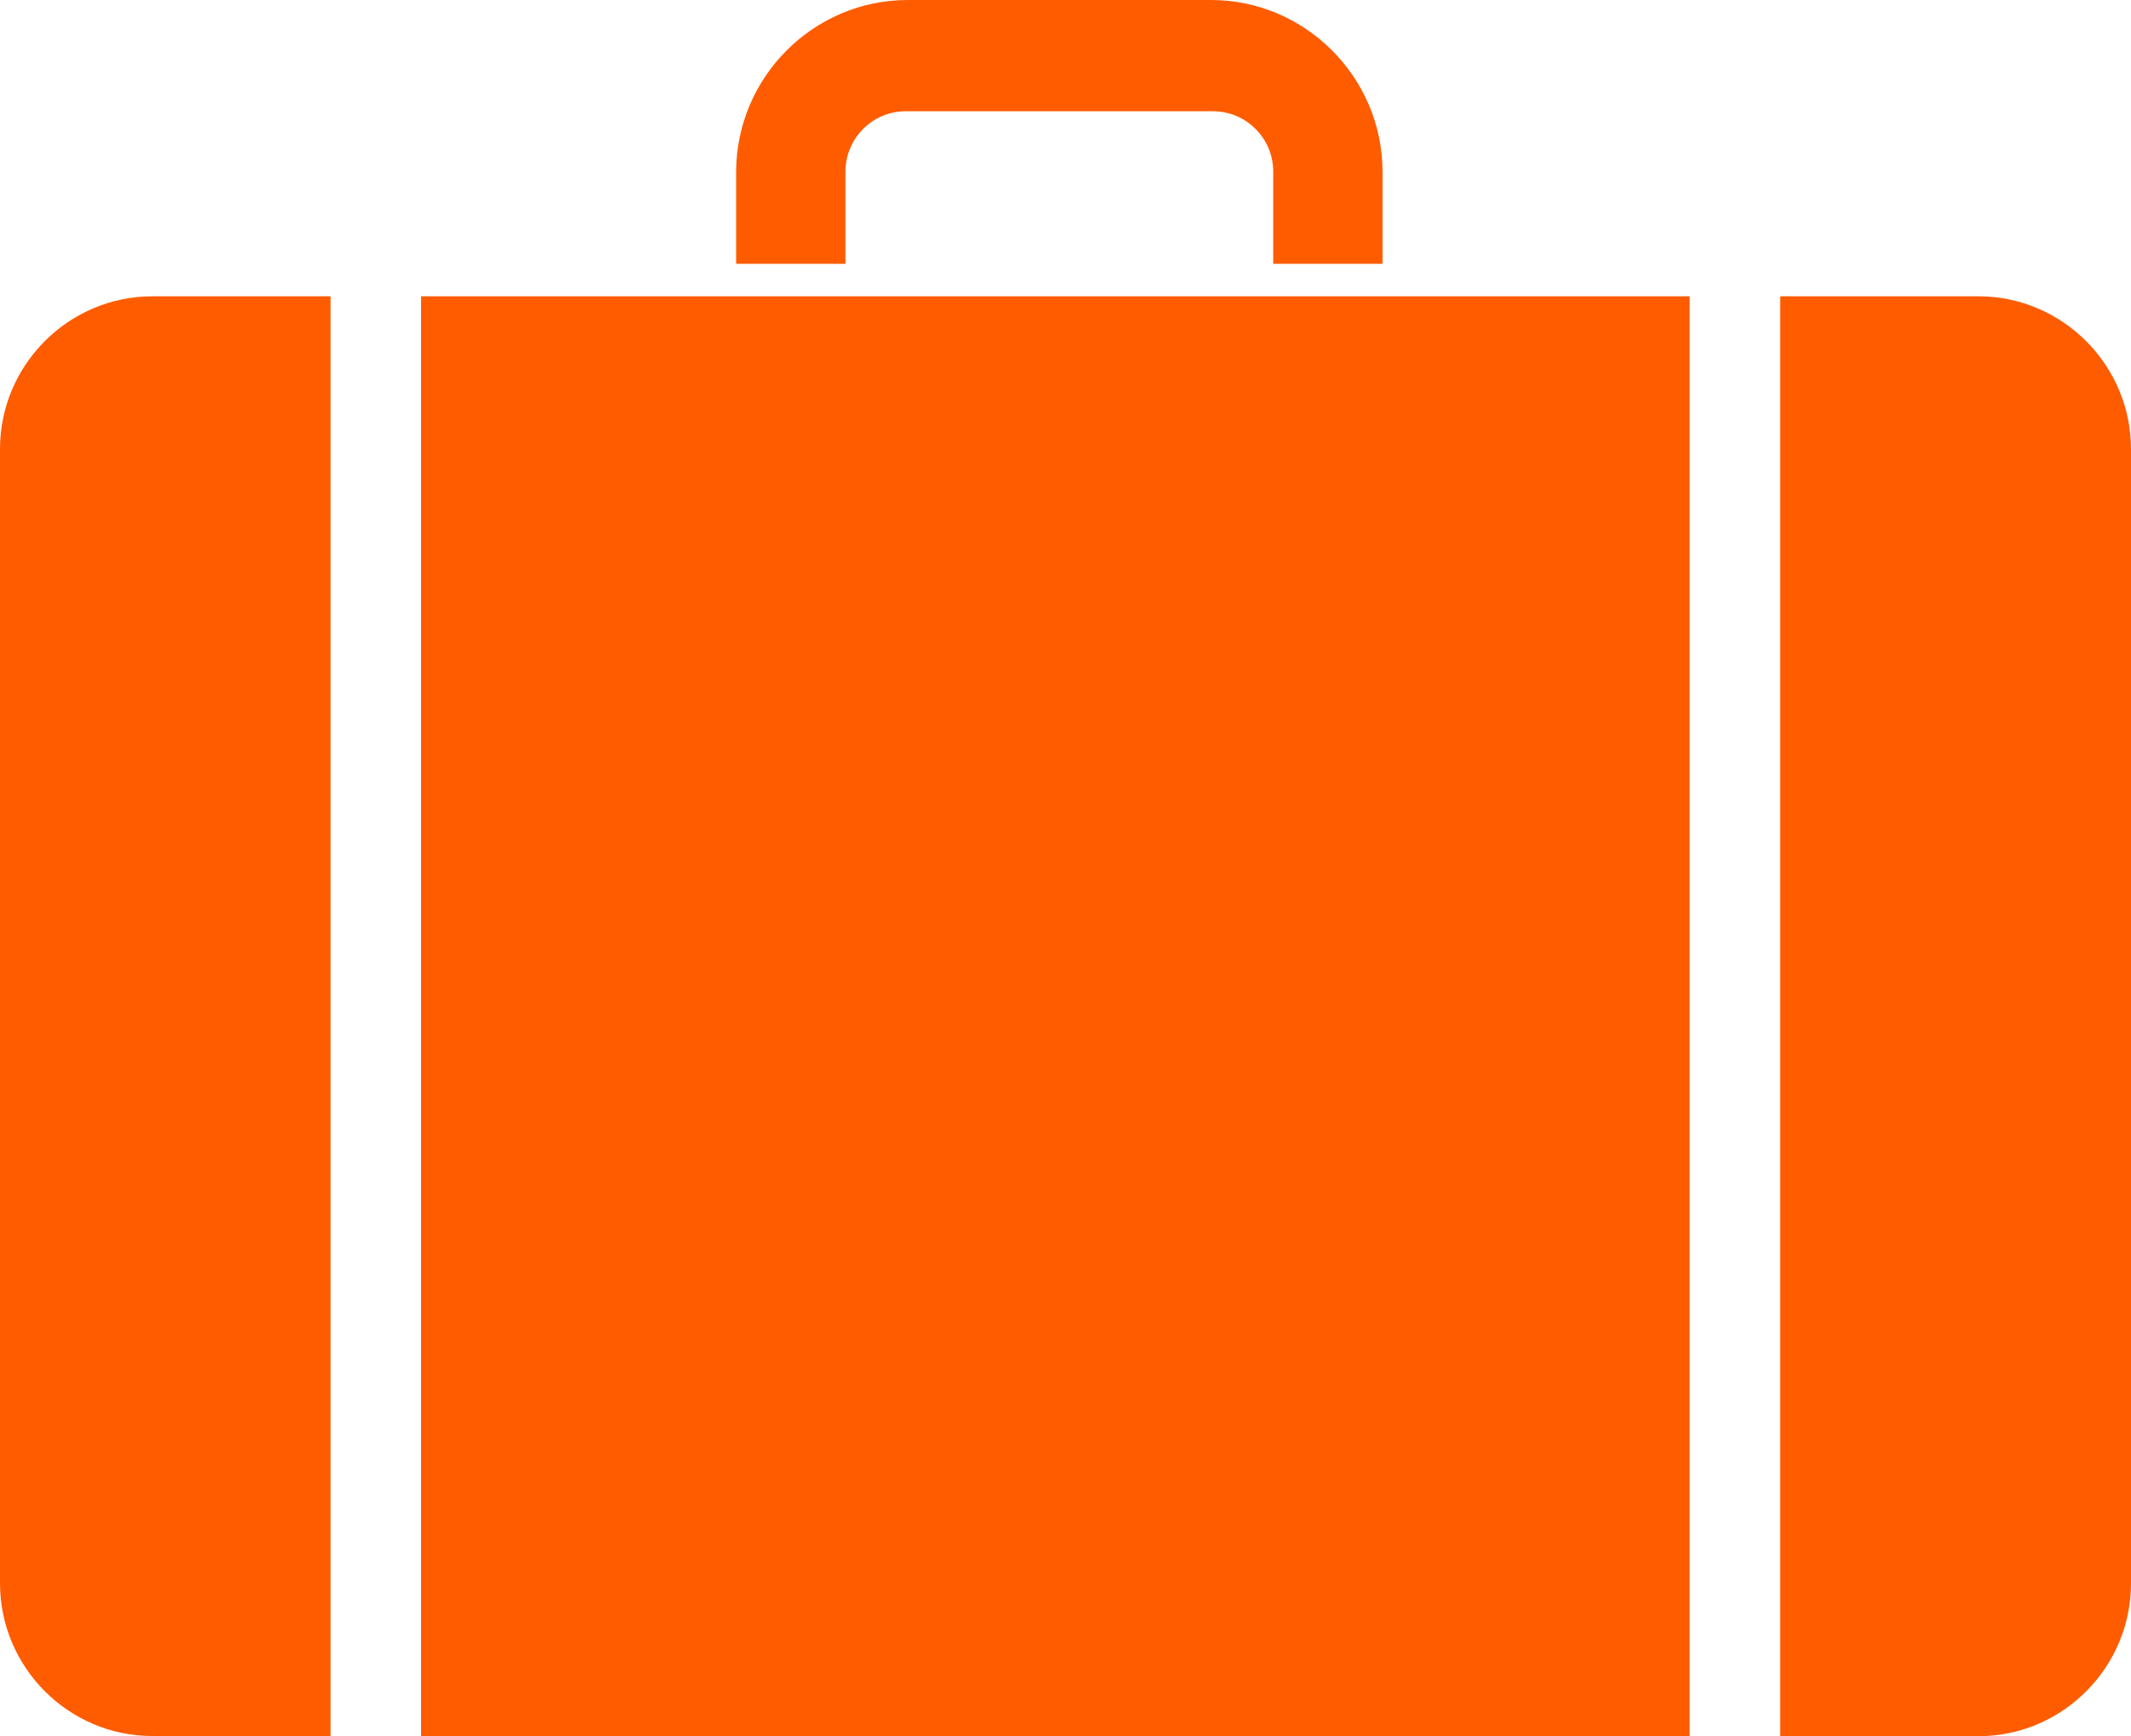 <svg width="27" height="22" viewBox="0 0 27 22" fill="none" xmlns="http://www.w3.org/2000/svg">
<g clip-path="url(#clip0_354_146)">
<path fill-rule="evenodd" clip-rule="evenodd" d="M1.931 3.755H4.188V22H1.931C0.868 22 0 21.13 0 20.063V5.69C0 4.626 0.868 3.755 1.931 3.755ZM11.501 0H15.344C16.539 0 17.517 0.981 17.517 2.18V3.343H16.132V2.175C16.132 1.754 15.79 1.41 15.37 1.41H11.474C11.054 1.41 10.712 1.754 10.712 2.175V3.343H9.327V2.18C9.327 0.981 10.305 0 11.501 0ZM5.335 3.755H21.408V22H5.335V3.755ZM22.555 3.755H25.069C26.13 3.755 27 4.626 27 5.692V20.065C27 21.13 26.132 22.002 25.069 22.002H22.555V3.755Z" fill="#FF5C00"/>
</g>
<defs>
<clipPath id="clip0_354_146">
<rect width="27" height="22" fill="white"/>
</clipPath>
</defs>
</svg>
